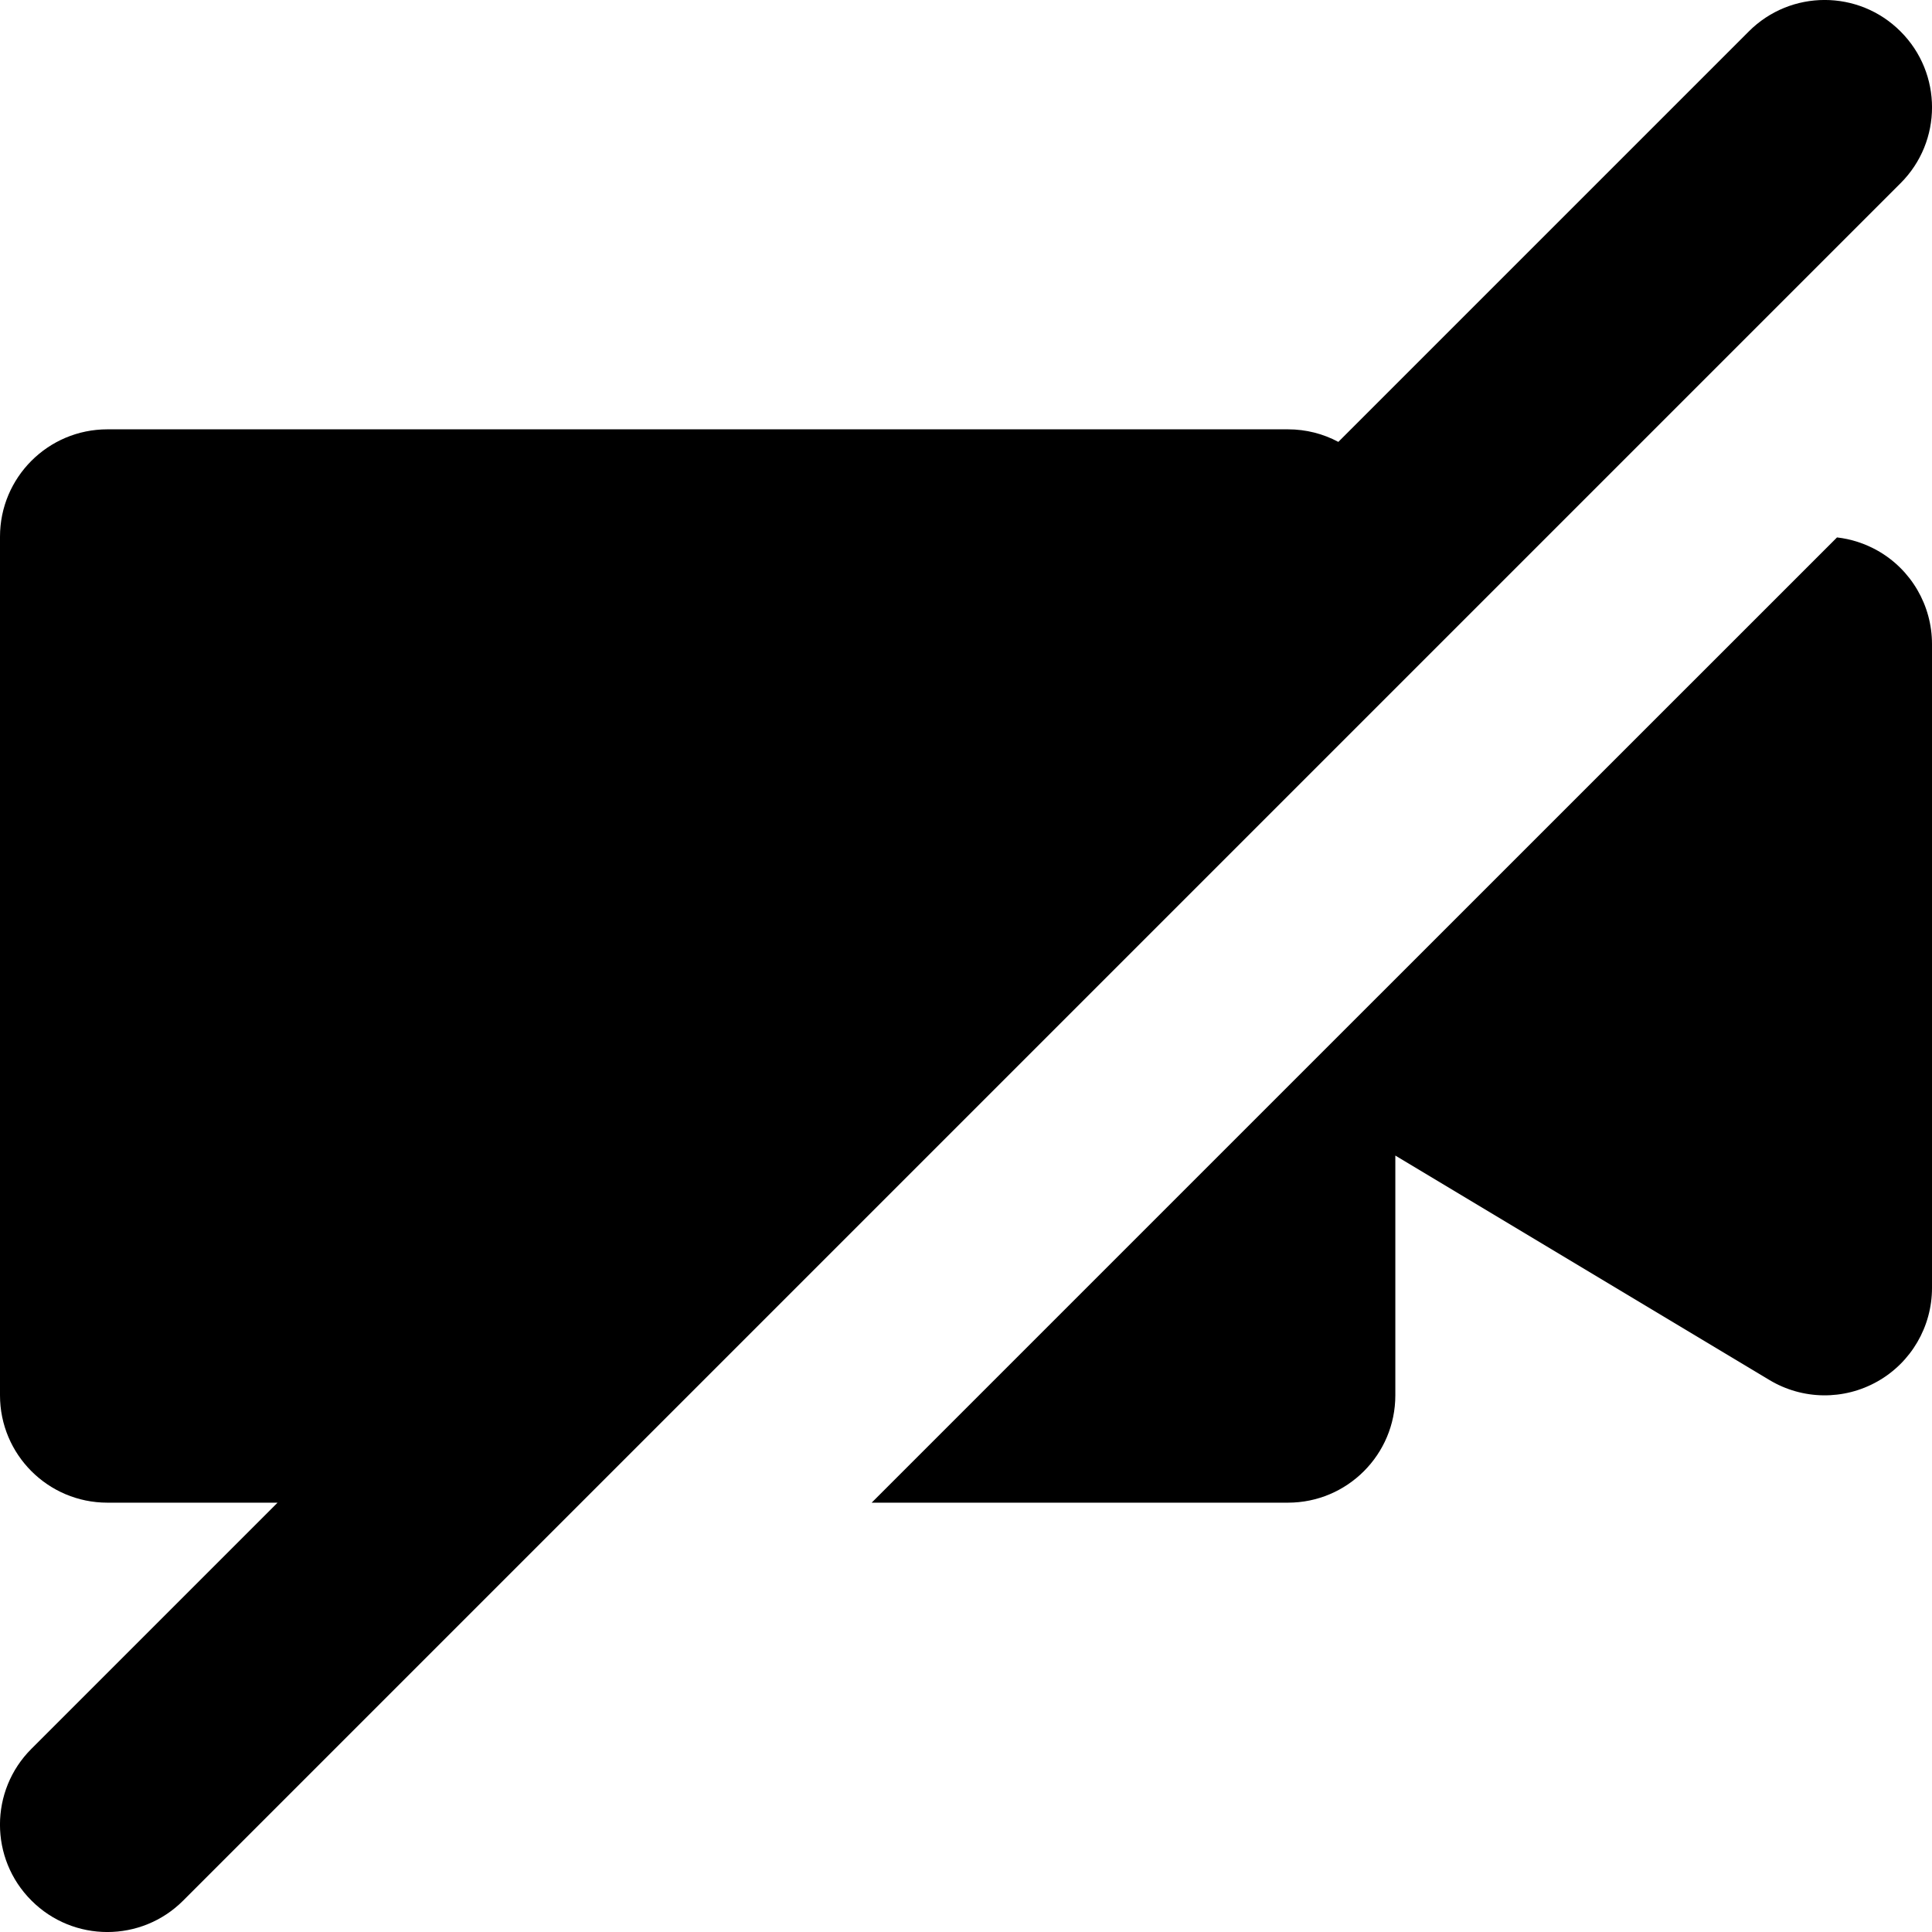 <svg width="18" height="18" viewBox="0 0 18 18" fill="none" xmlns="http://www.w3.org/2000/svg">
<path fillRule="evenodd" clipRule="evenodd" d="M17.707 1.707C18.098 1.317 18.098 0.683 17.707 0.293C17.317 -0.098 16.683 -0.098 16.293 0.293L12.469 4.117C12.329 4.042 12.169 4 12 4H1C0.448 4 1.49012e-08 4.448 1.49012e-08 5V13C1.49012e-08 13.552 0.448 14 1 14H2.586L0.293 16.293C-0.098 16.683 -0.098 17.317 0.293 17.707C0.683 18.098 1.317 18.098 1.707 17.707L17.707 1.707ZM4.586 12L10.586 6H2V12H4.586Z" fill="currentColor"/>
<path fillRule="evenodd" clipRule="evenodd" d="M10.121 12L11 11.121L17.115 5.007C17.246 5.022 17.374 5.063 17.493 5.13C17.806 5.307 18 5.64 18 6V12C18 12.36 17.806 12.693 17.493 12.87C17.179 13.048 16.794 13.043 16.485 12.857L13 10.766V13C13 13.552 12.552 14 12 14H8.121L10.121 12ZM16 10.234L13.944 9L16 7.766V10.234Z" fill="currentColor"/>
<rect x="-448.5" y="-610.5" width="1860" height="1045" stroke="currentColor" strokeWidth="3"/>
</svg>
